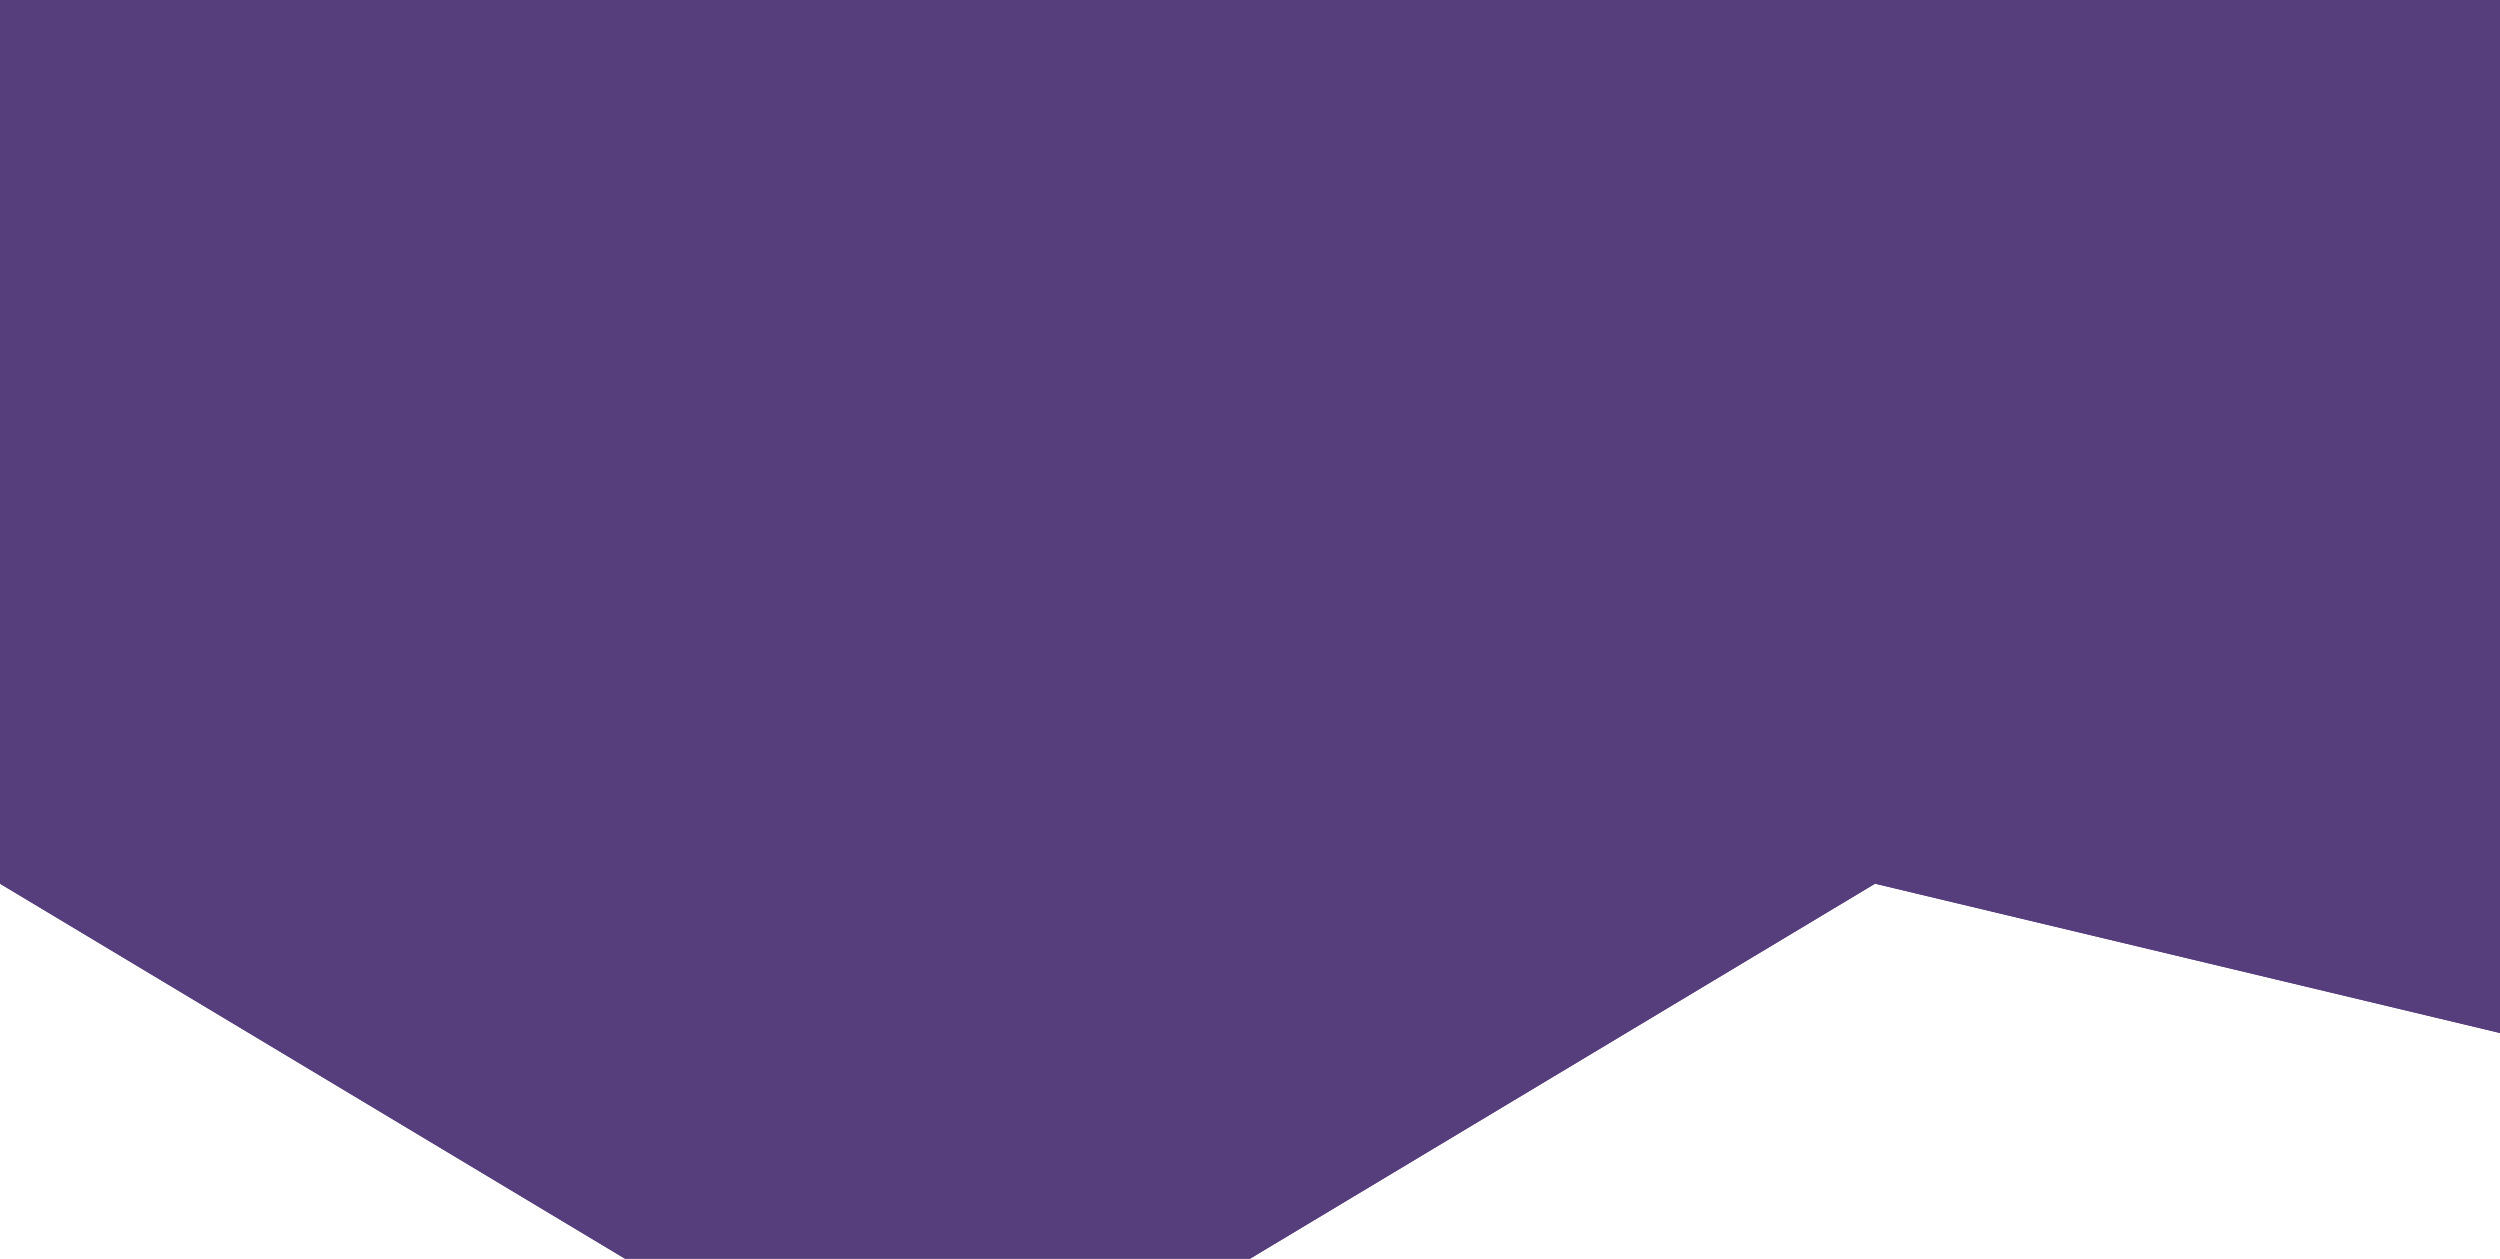 <svg width="1440" height="725" viewBox="0 0 1440 725" fill="none" xmlns="http://www.w3.org/2000/svg">
<path d="M0 0H1440V379H0V0ZM0 509L360 725H720L1080 509L1440 595V379H0V509Z" fill="#563D7C"/>
<path fill-rule="evenodd" clip-rule="evenodd" d="M0 0H1440V379H0V0ZM0 509L360 725H720L1080 509L1440 595V379H0V509Z" fill="#563D7C"/>
</svg>
